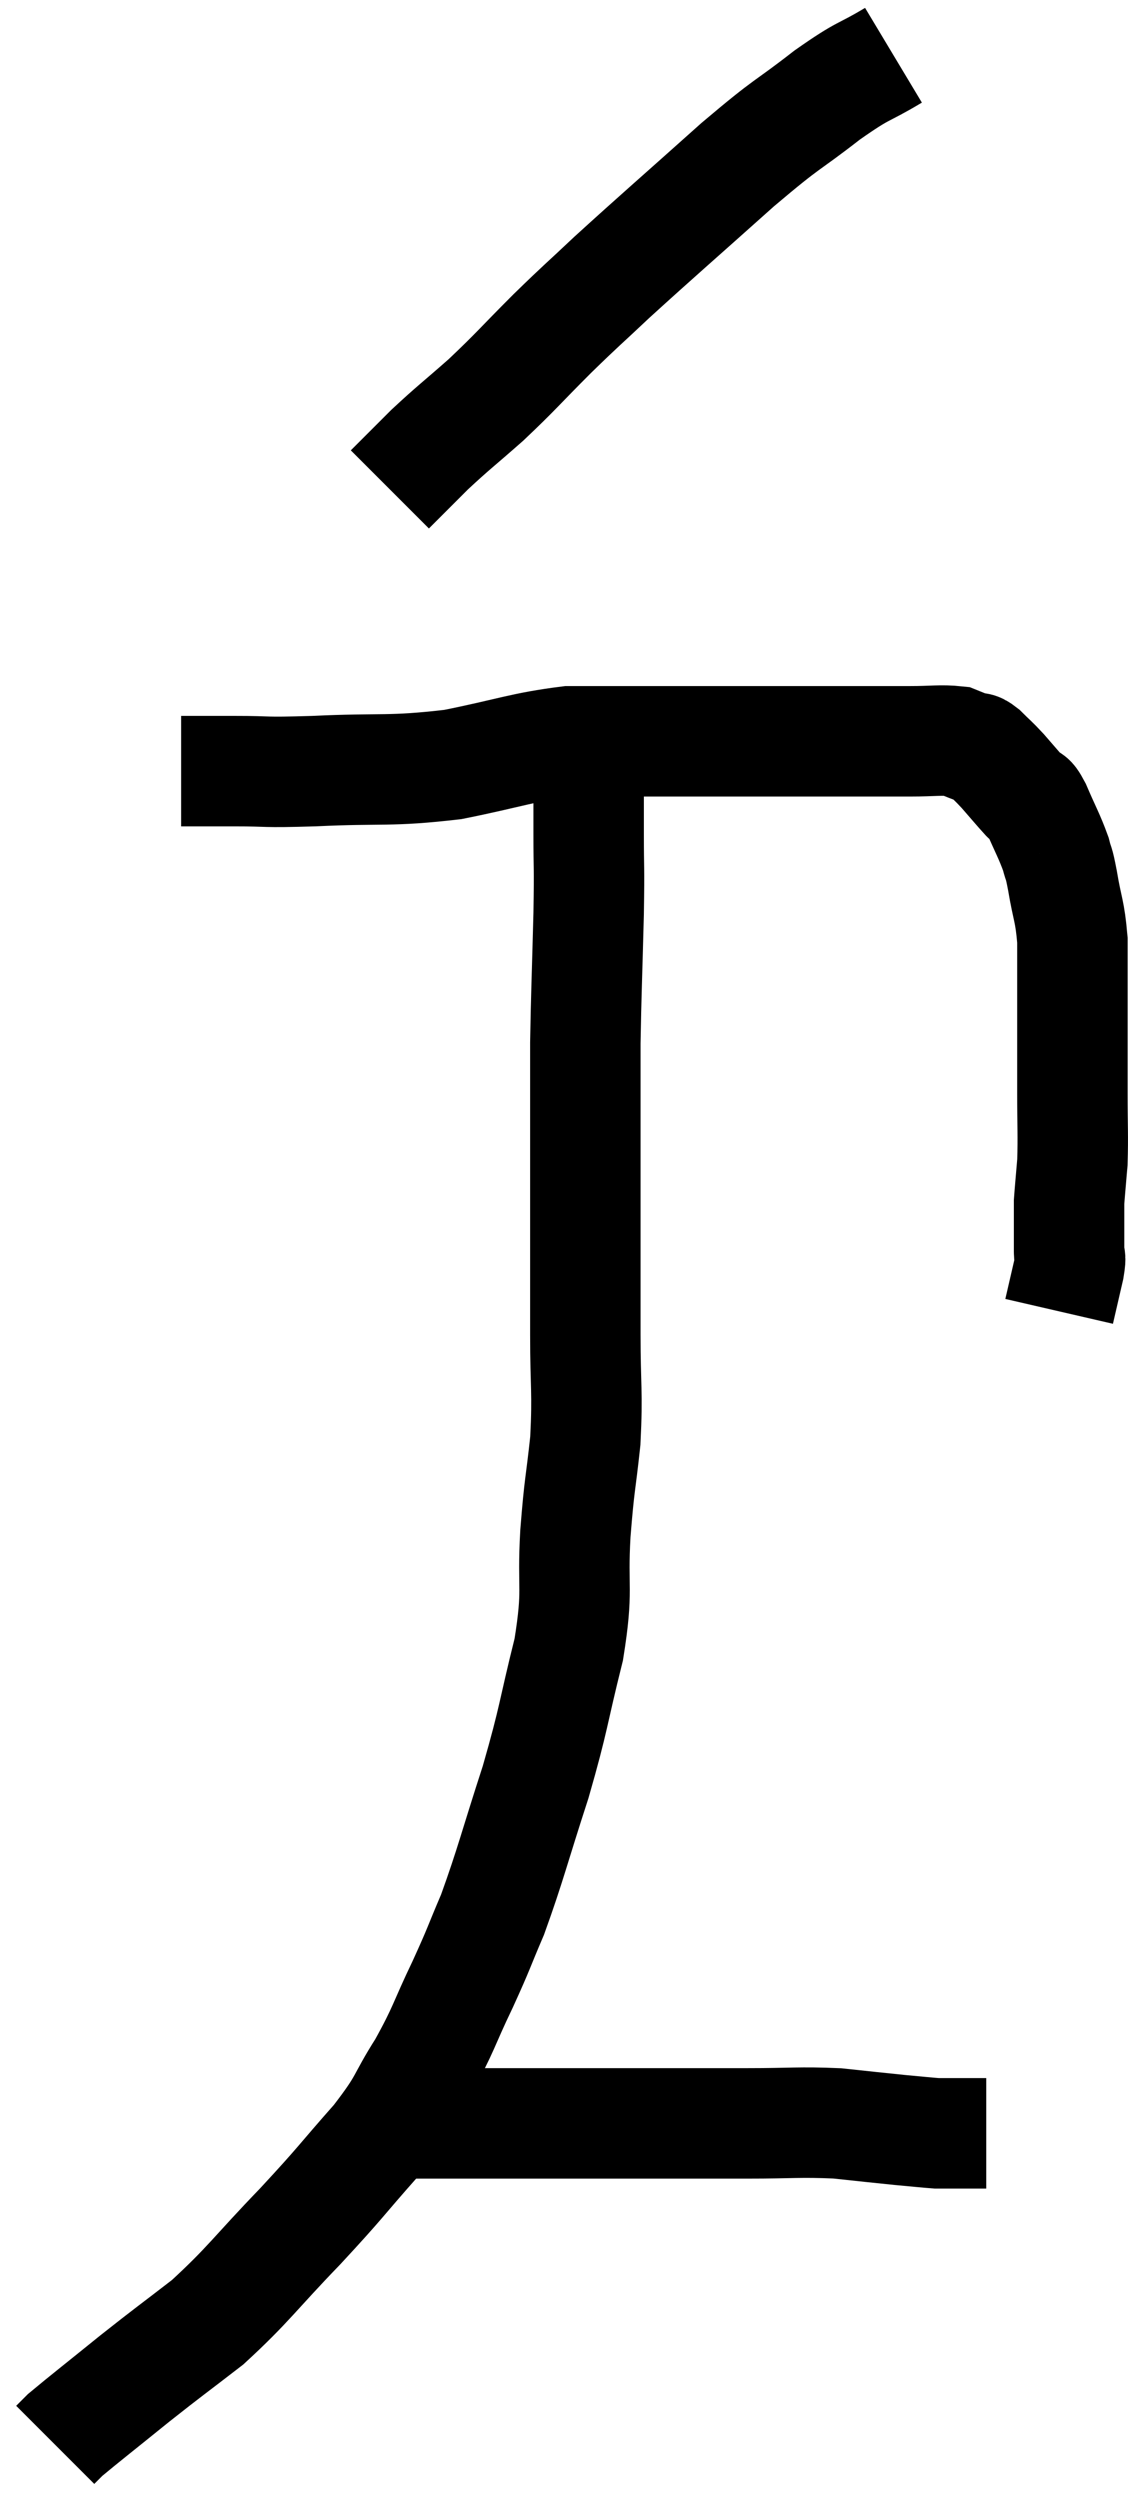 <svg xmlns="http://www.w3.org/2000/svg" viewBox="13.7 1.58 20.427 45.26" width="20.427" height="45.26"><path d="M 16.98 15.54 C 17.46 15.54, 17.34 15.54, 17.94 15.54 C 18.66 15.54, 18.39 15.57, 19.38 15.54 C 20.64 15.48, 20.745 15.555, 21.9 15.42 C 22.95 15.21, 23.16 15.105, 24 15 C 24.63 15, 24.63 15, 25.26 15 C 25.89 15, 25.935 15, 26.52 15 C 27.06 15, 27.03 15, 27.6 15 C 28.2 15, 28.38 15, 28.8 15 C 29.04 15, 28.935 15, 29.28 15 C 29.73 15, 29.745 15, 30.18 15 C 30.6 15, 30.735 14.97, 31.02 15 C 31.17 15.06, 31.2 15.075, 31.32 15.12 C 31.41 15.15, 31.365 15.075, 31.5 15.18 C 31.68 15.36, 31.665 15.33, 31.86 15.54 C 32.07 15.78, 32.13 15.855, 32.28 16.02 C 32.37 16.11, 32.325 15.945, 32.46 16.2 C 32.64 16.62, 32.7 16.71, 32.82 17.04 C 32.88 17.28, 32.865 17.13, 32.94 17.52 C 33.03 18.06, 33.075 18.06, 33.12 18.6 C 33.12 19.14, 33.12 18.99, 33.12 19.68 C 33.12 20.52, 33.12 20.625, 33.12 21.36 C 33.12 21.99, 33.135 22.125, 33.12 22.62 C 33.09 22.98, 33.075 23.13, 33.06 23.34 C 33.06 23.4, 33.06 23.235, 33.06 23.46 C 33.06 23.85, 33.06 23.97, 33.06 24.24 C 33.06 24.39, 33.105 24.27, 33.06 24.54 C 32.97 24.93, 32.925 25.125, 32.88 25.32 C 32.88 25.32, 32.88 25.32, 32.88 25.32 C 32.88 25.32, 32.88 25.32, 32.88 25.32 L 32.88 25.32" fill="none" stroke="black" stroke-width="2"></path><path d="M 29.88 2.58 C 29.28 2.94, 29.385 2.805, 28.68 3.3 C 27.87 3.93, 28.035 3.735, 27.06 4.56 C 25.92 5.58, 25.62 5.835, 24.78 6.6 C 24.24 7.11, 24.27 7.065, 23.7 7.62 C 23.1 8.22, 23.055 8.295, 22.5 8.82 C 21.99 9.27, 21.915 9.315, 21.48 9.72 C 21.12 10.08, 20.94 10.26, 20.76 10.44 C 20.76 10.44, 20.76 10.44, 20.76 10.44 L 20.76 10.44" fill="none" stroke="black" stroke-width="2"></path><path d="M 24.3 15.18 C 24.33 15.42, 24.345 15.285, 24.36 15.66 C 24.36 16.17, 24.36 16.065, 24.36 16.68 C 24.36 17.4, 24.375 17.175, 24.36 18.12 C 24.33 19.29, 24.315 19.575, 24.3 20.46 C 24.3 21.06, 24.3 20.925, 24.3 21.66 C 24.3 22.53, 24.3 22.38, 24.3 23.4 C 24.3 24.57, 24.3 24.675, 24.3 25.74 C 24.3 26.7, 24.345 26.76, 24.3 27.66 C 24.21 28.5, 24.195 28.395, 24.12 29.34 C 24.06 30.39, 24.18 30.315, 24 31.44 C 23.7 32.64, 23.745 32.64, 23.4 33.84 C 23.01 35.04, 22.95 35.325, 22.62 36.24 C 22.35 36.87, 22.395 36.81, 22.08 37.5 C 21.72 38.25, 21.75 38.295, 21.36 39 C 20.94 39.66, 21.075 39.6, 20.52 40.32 C 19.83 41.1, 19.905 41.055, 19.14 41.88 C 18.3 42.75, 18.21 42.93, 17.46 43.62 C 16.8 44.13, 16.785 44.13, 16.14 44.64 C 15.51 45.15, 15.24 45.36, 14.88 45.66 C 14.79 45.75, 14.745 45.795, 14.7 45.84 C 14.7 45.84, 14.7 45.84, 14.7 45.84 L 14.7 45.84" fill="none" stroke="black" stroke-width="2"></path><path d="M 21 40.02 C 21.36 40.02, 21.15 40.02, 21.72 40.02 C 22.5 40.02, 22.35 40.02, 23.28 40.02 C 24.36 40.02, 24.45 40.02, 25.44 40.02 C 26.34 40.02, 26.385 40.02, 27.24 40.02 C 28.05 40.02, 28.17 39.99, 28.86 40.02 C 29.43 40.08, 29.55 40.095, 30 40.14 C 30.33 40.17, 30.465 40.185, 30.66 40.2 C 30.72 40.2, 30.63 40.2, 30.78 40.2 C 31.02 40.2, 31.065 40.2, 31.26 40.2 C 31.41 40.2, 31.485 40.2, 31.56 40.2 L 31.56 40.2" fill="none" stroke="black" stroke-width="2"></path></svg>